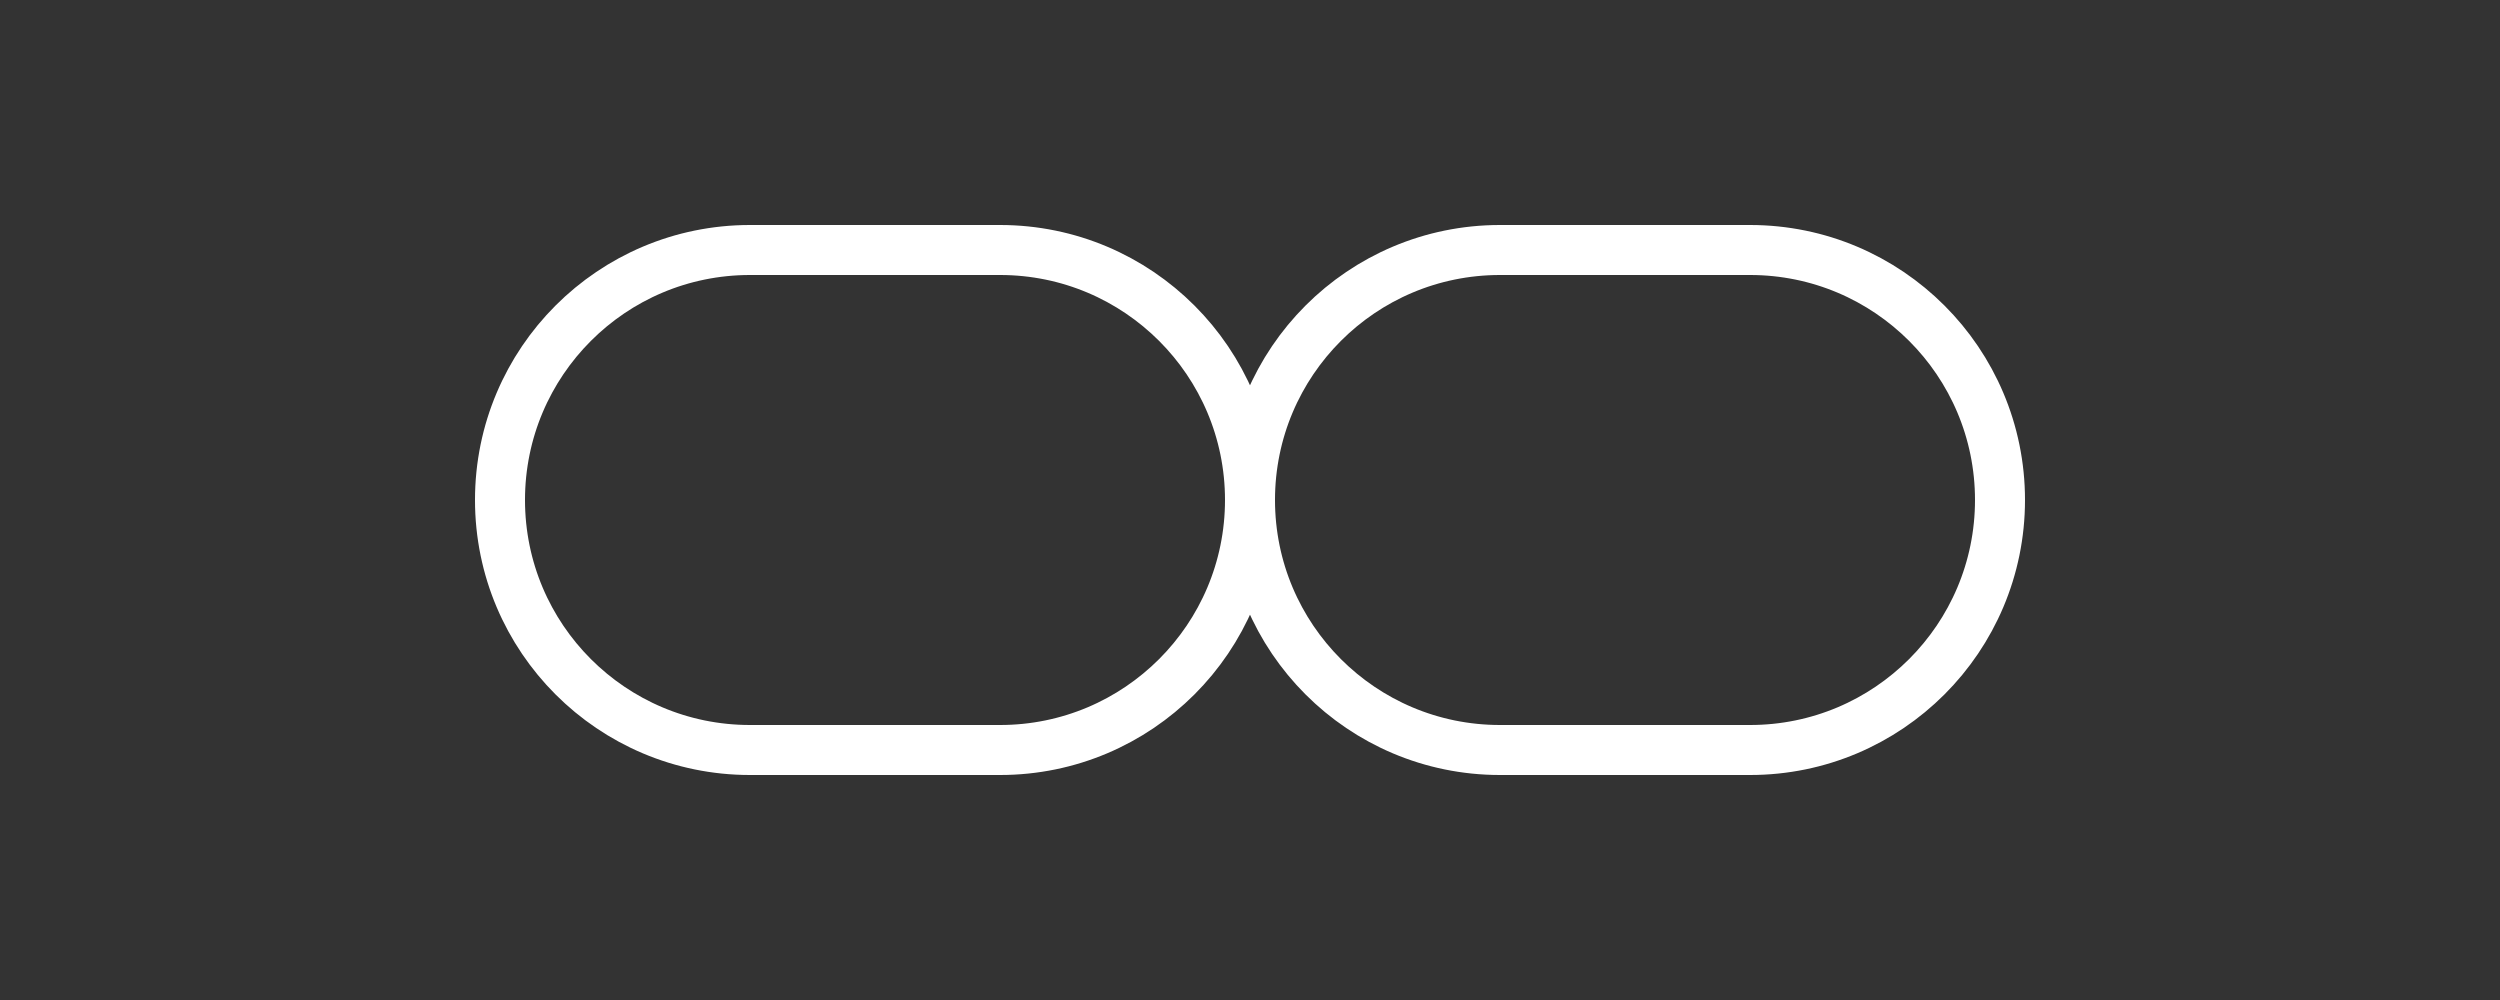 <?xml version="1.0" encoding="UTF-8"?>
<svg width="200" height="80" viewBox="0 0 200 80" fill="none" xmlns="http://www.w3.org/2000/svg">
  <rect x="0" y="0" width="200" height="80" fill="#333333" stroke="none"/>
  <path d="M60 20H80C91.046 20 100 28.954 100 40C100 51.046 91.046 60 80 60H60C48.954 60 40 51.046 40 40C40 28.954 48.954 20 60 20Z" stroke="white" stroke-width="4" fill="none"/>
  <path d="M120 20H140C151.046 20 160 28.954 160 40C160 51.046 151.046 60 140 60H120C108.954 60 100 51.046 100 40C100 28.954 108.954 20 120 20Z" stroke="white" stroke-width="4" fill="none"/>
</svg>

